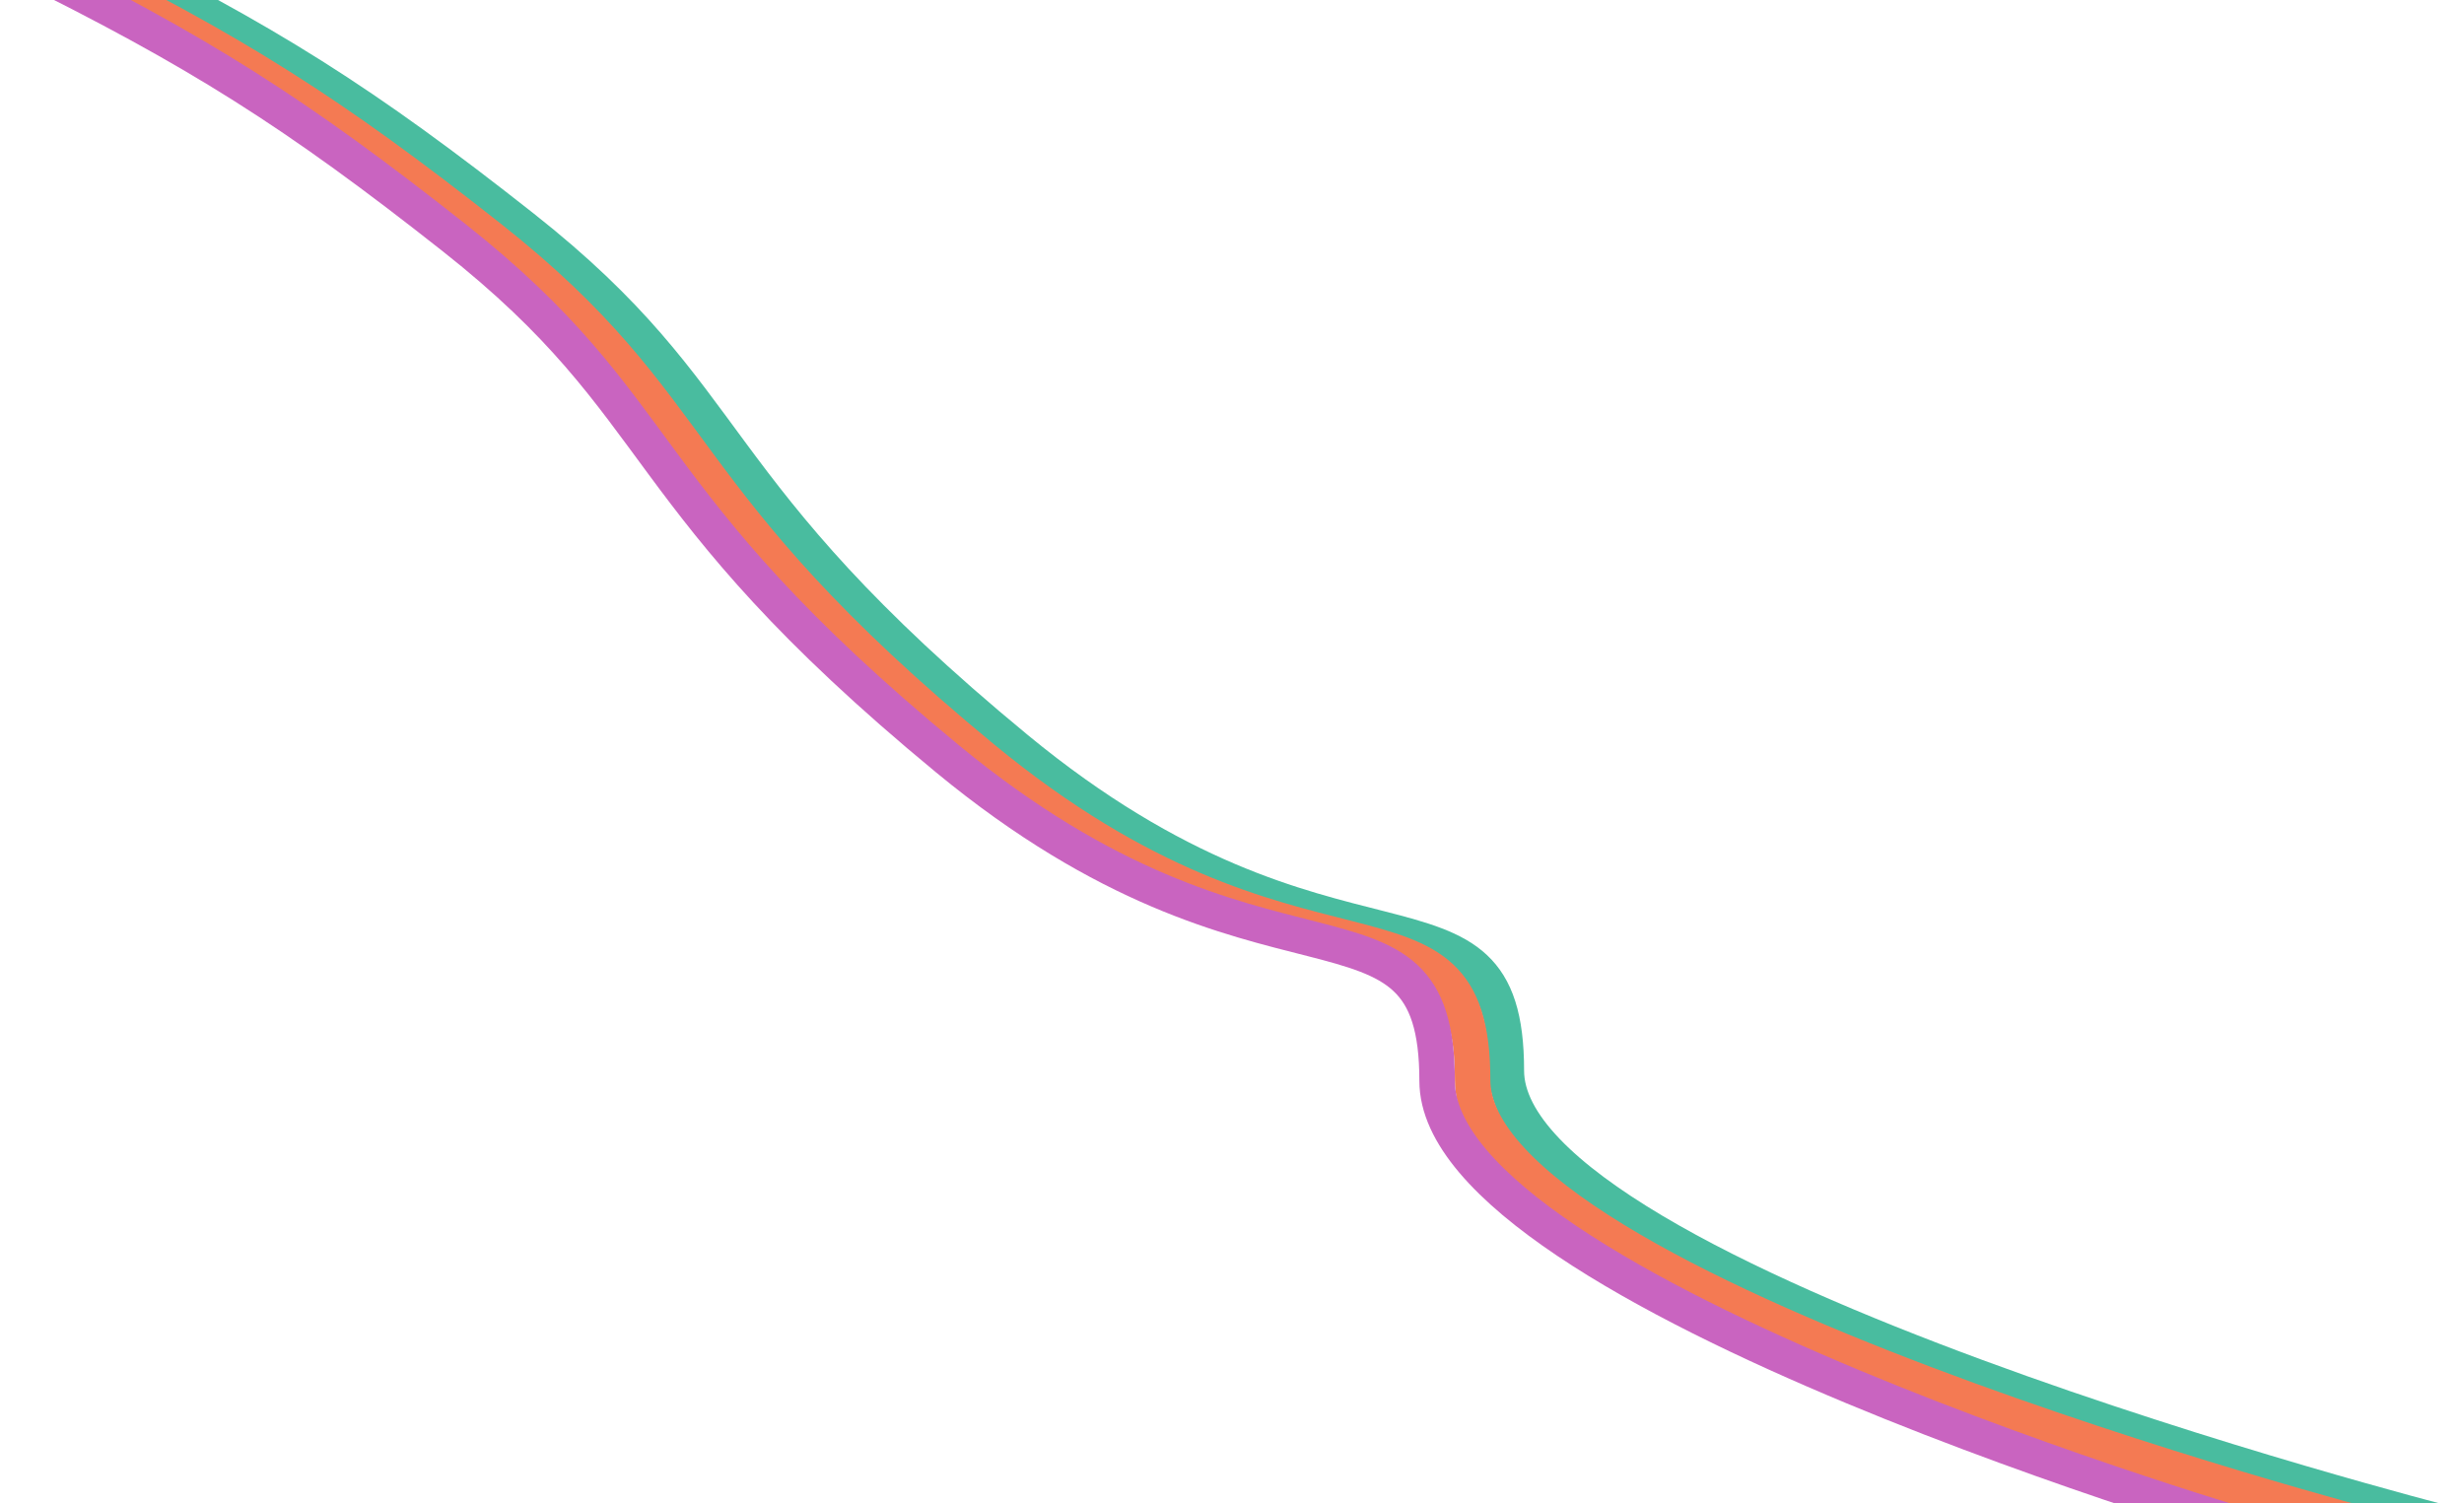 <svg width="972" height="593" viewBox="0 0 972 593" fill="none" xmlns="http://www.w3.org/2000/svg">
<path d="M34 -19C105.186 16.097 143.604 40.353 206.145 89.685C292.753 158.002 275 191.532 400.94 295.318C526.88 399.105 594.225 338.69 594.225 422.372C594.225 506.054 965 601 965 601" stroke="#49BC9F" stroke-width="14" stroke-linecap="round"/>
<path d="M21 -15C92.147 20.072 130.545 44.31 193.051 93.607C279.612 161.875 261.869 195.381 387.74 299.093C513.611 402.805 580.92 342.434 580.92 426.056C580.92 509.678 938 603 938 603" stroke="#F47A53" stroke-width="14" stroke-linecap="round"/>
<path d="M7 -15C78.146 20.097 116.543 44.353 179.048 93.685C265.608 162.002 247.864 195.532 373.733 299.318C499.602 403.105 566.91 342.69 566.91 426.372C566.91 510.054 895 605 895 605" stroke="#C964C0" stroke-width="14" stroke-linecap="round"/>
</svg>
